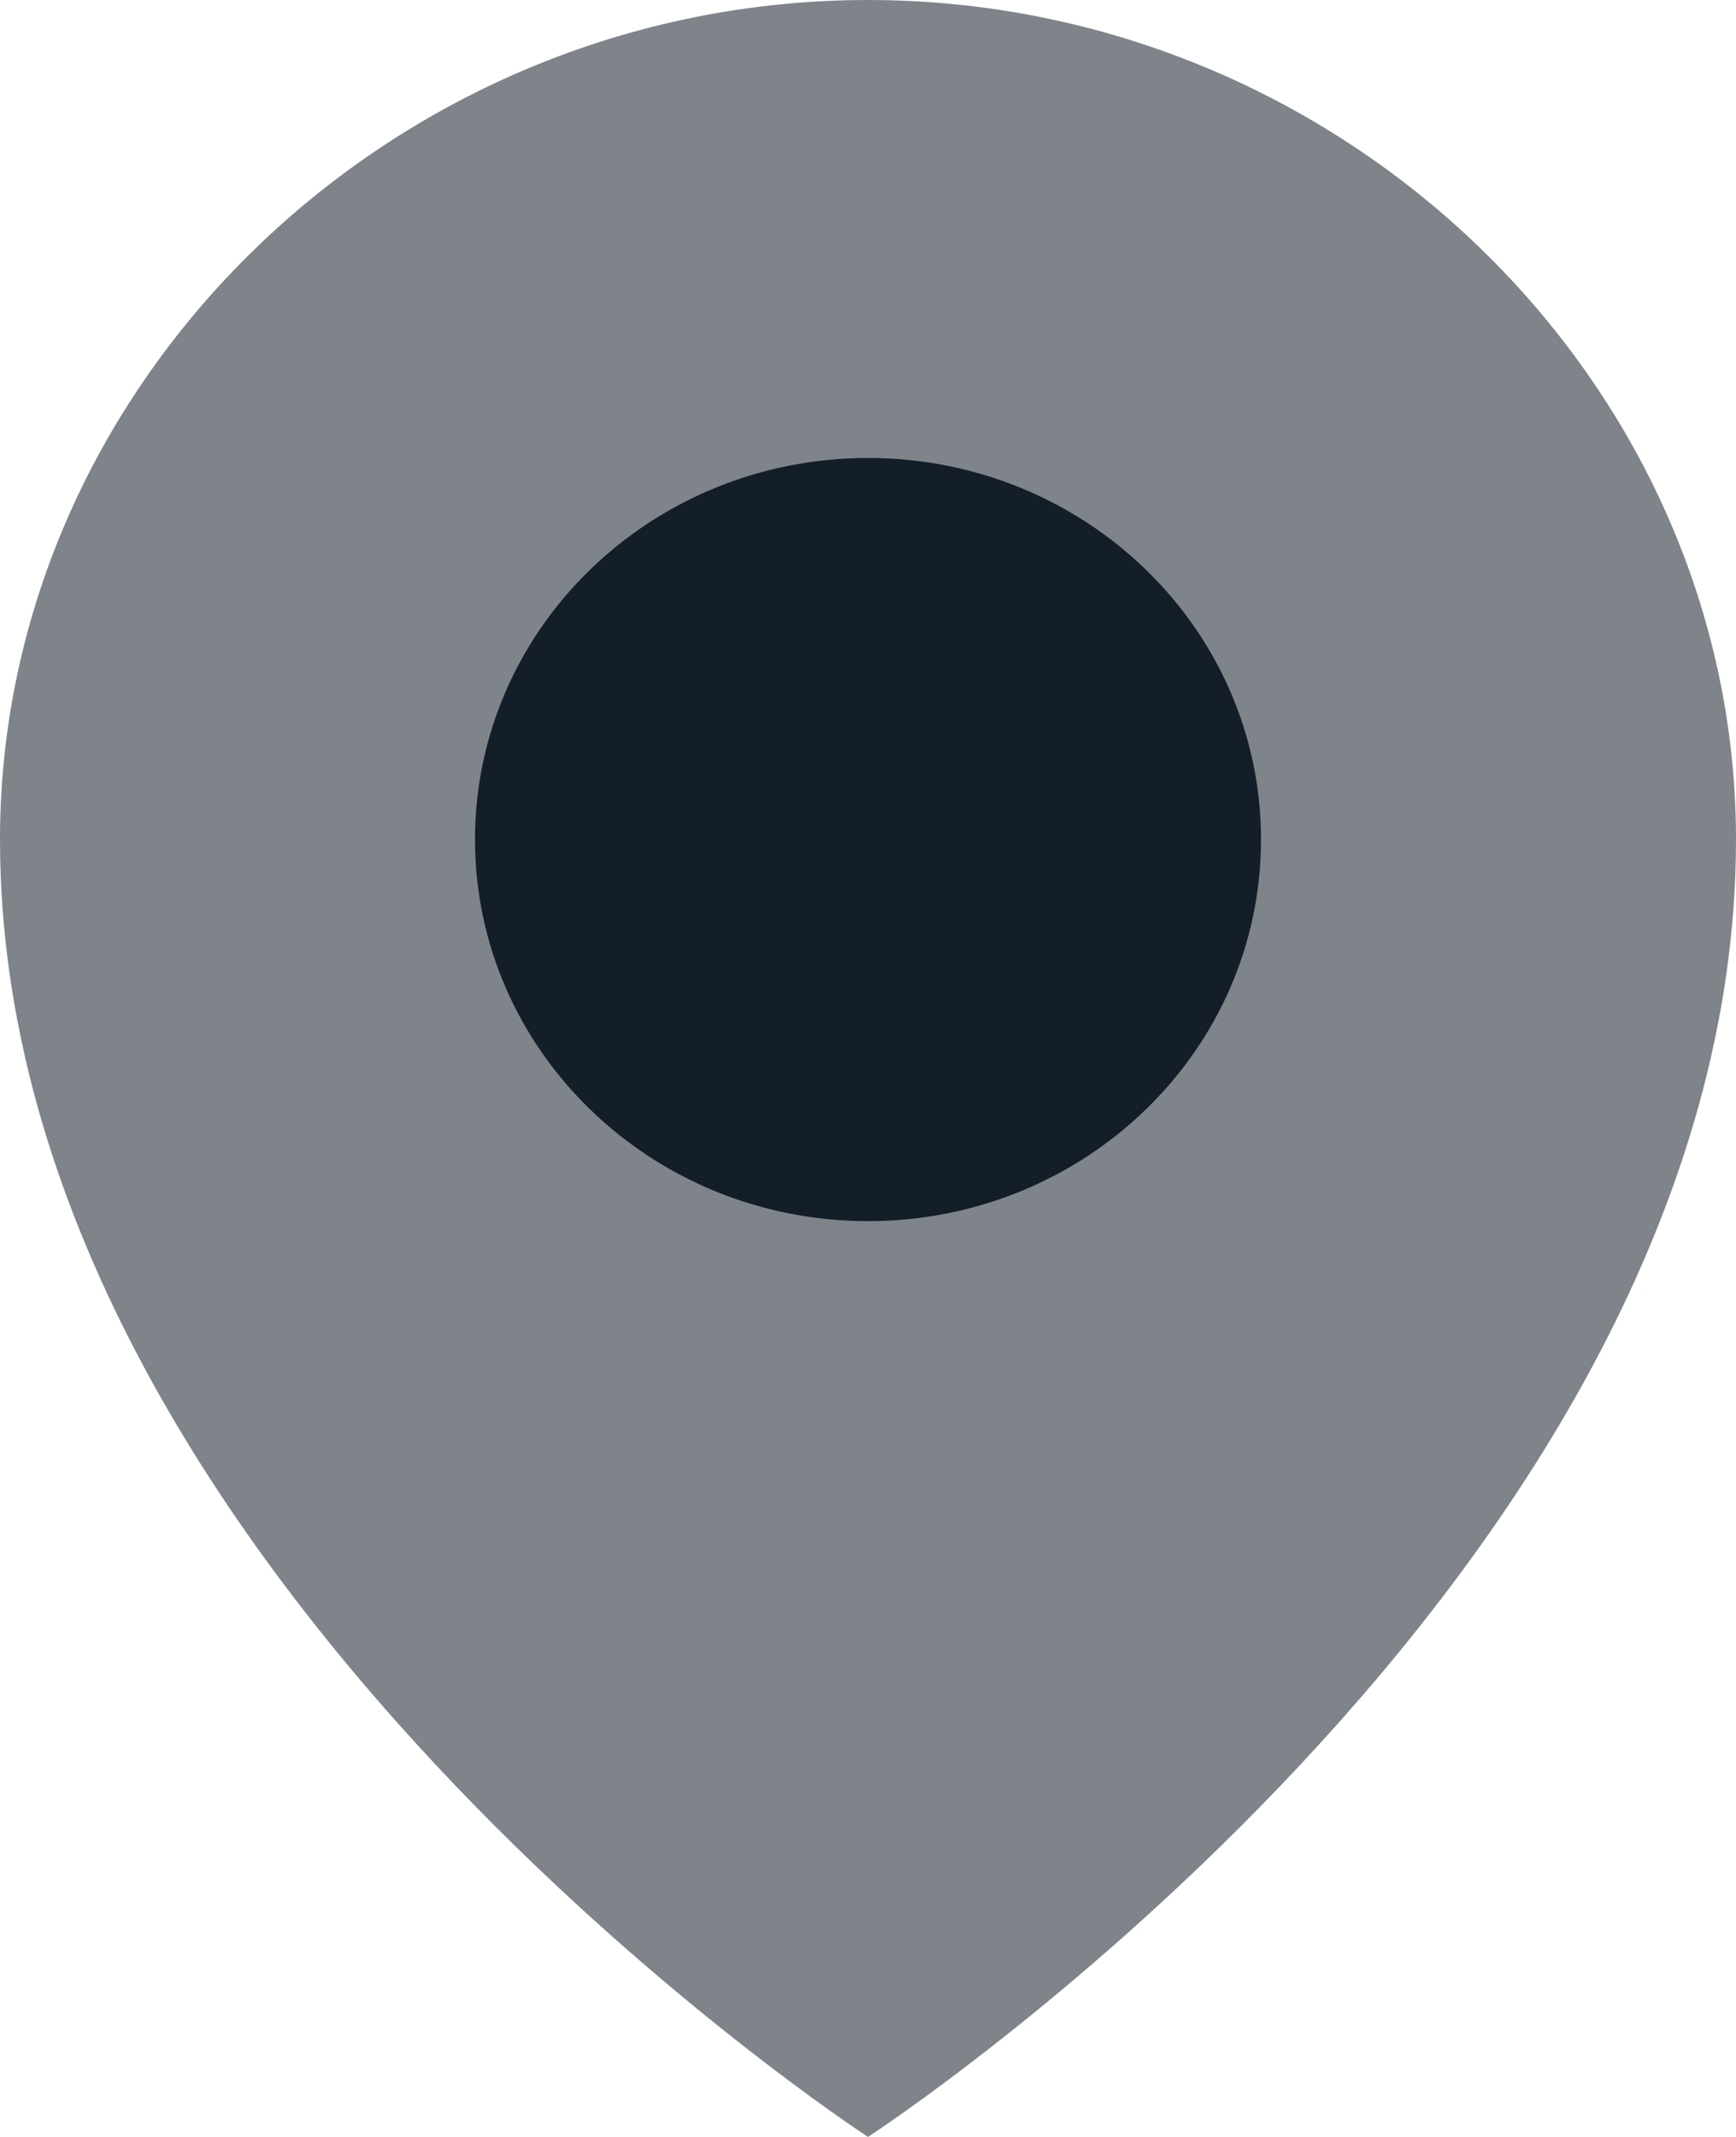<svg width="13" height="16" viewBox="0 0 13 16" fill="none" xmlns="http://www.w3.org/2000/svg">
<path d="M13 6.286C13 11.771 6.5 16 6.5 16C6.5 16 0 11.771 0 6.286C0 2.857 2.943 0 6.5 0C10.057 0 13 2.857 13 6.286Z" fill="#7F848B"/>
<path d="M6.5 9.143C8.126 9.143 9.443 7.864 9.443 6.286C9.443 4.708 8.126 3.429 6.5 3.429C4.874 3.429 3.557 4.708 3.557 6.286C3.557 7.864 4.874 9.143 6.5 9.143Z" fill="#131E29"/>
</svg>
